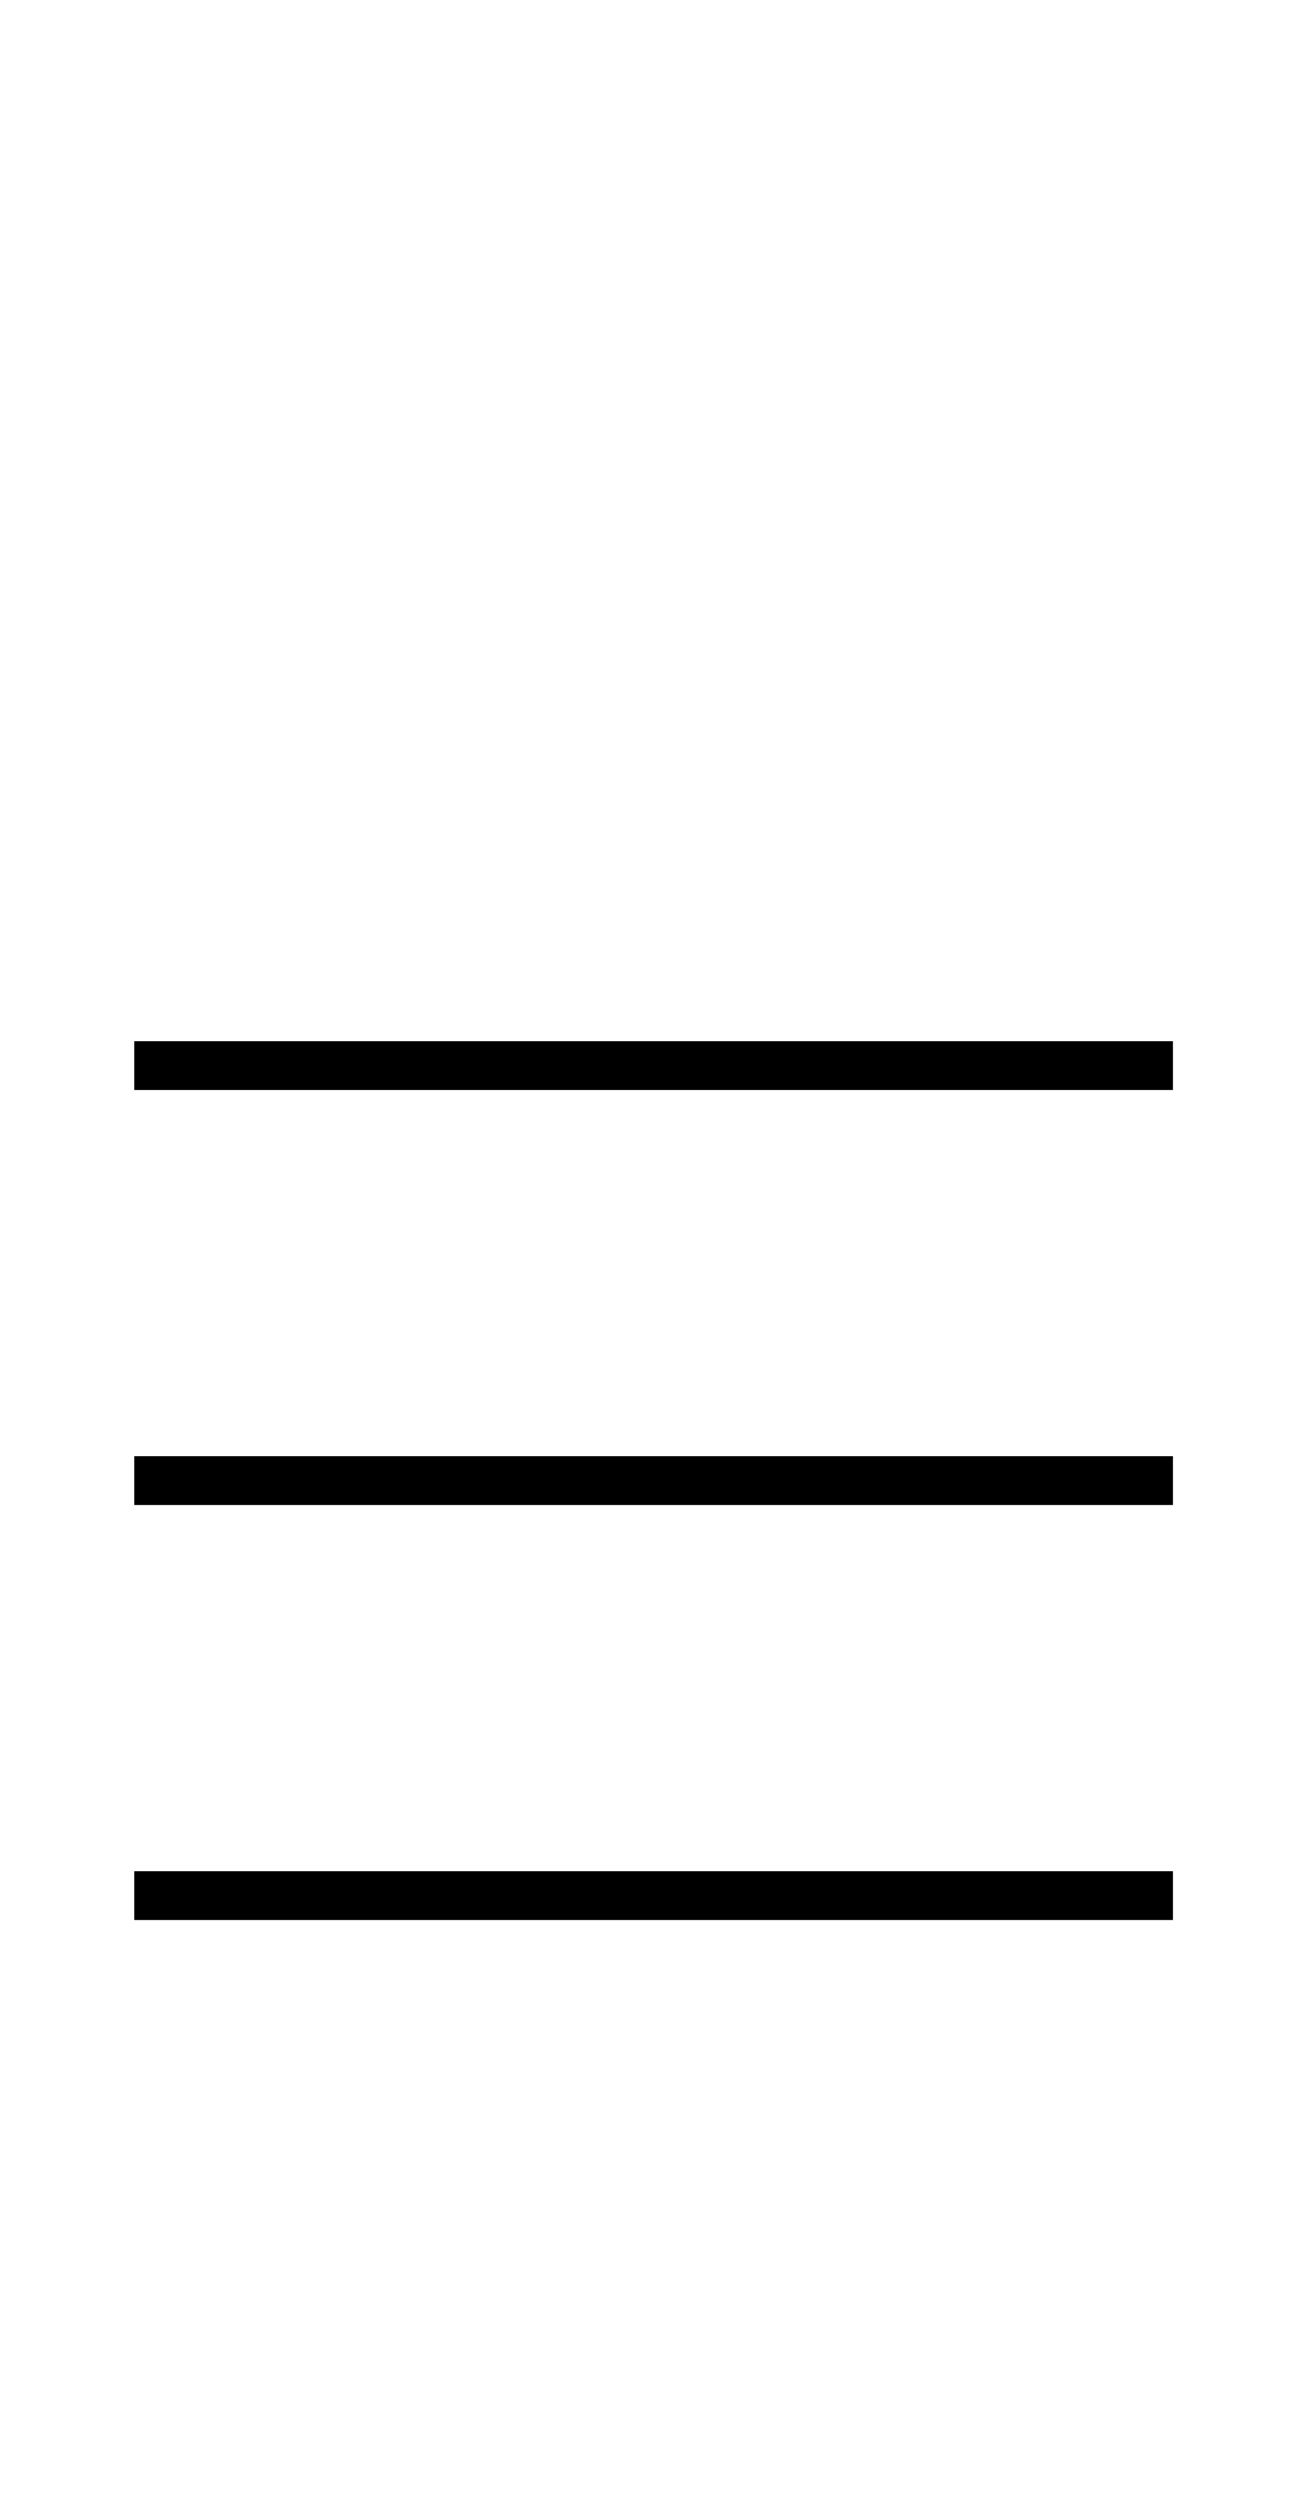 <?xml version="1.0" standalone="no"?>
<!DOCTYPE svg PUBLIC "-//W3C//DTD SVG 1.1//EN" "http://www.w3.org/Graphics/SVG/1.1/DTD/svg11.dtd" >
<svg xmlns="http://www.w3.org/2000/svg" xmlns:xlink="http://www.w3.org/1999/xlink" version="1.1" viewBox="-10 0 1061 2048">
  <g transform="matrix(1 0 0 -1 0 1638)">
   <path fill="currentColor"
d="M100 65v40h851v-40h-851zM100 745v40h851v-40h-851zM100 405v40h851v-40h-851z" />
  </g>

</svg>
